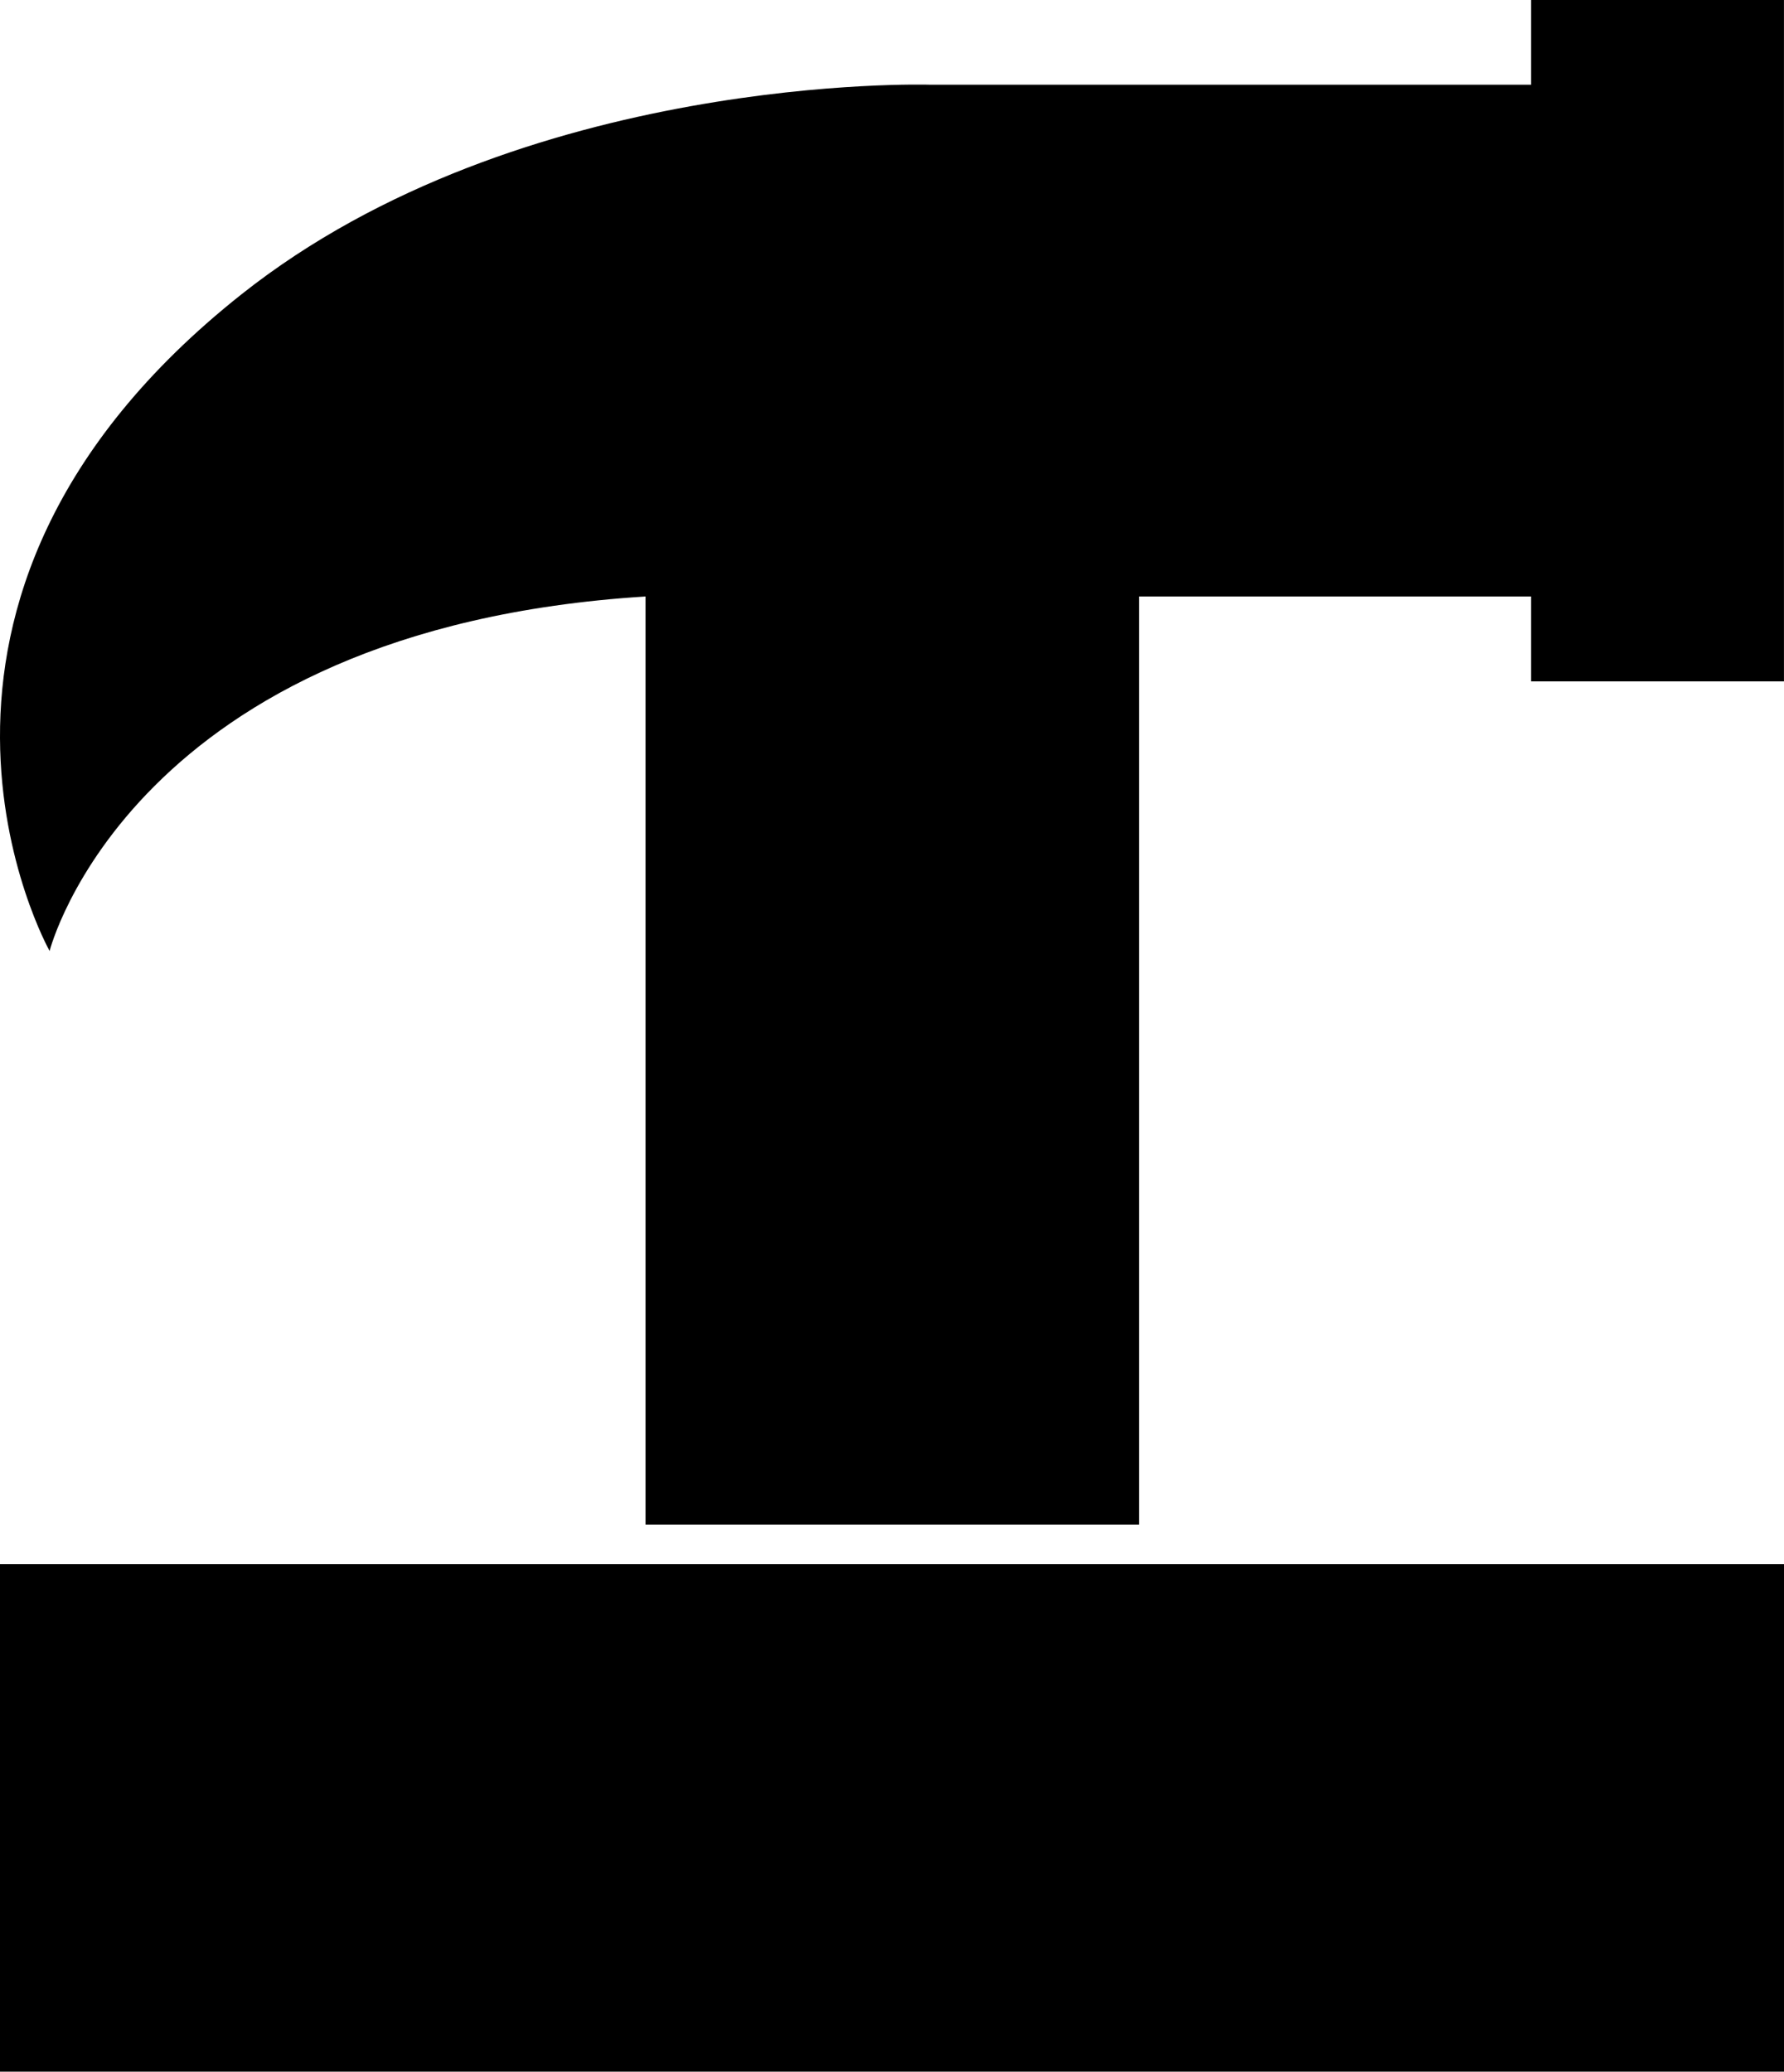 <svg data-name="Layer 1" xmlns="http://www.w3.org/2000/svg" viewBox="0 0 530.47 616.09"><path d="M0 465.15h530.47v150.94H0zM455.28 0v25.19H276.36S155.1 21.48 71.8 87.53c-115.4 91.5-57.05 195.28-57.05 195.28s24.24-95.82 177.2-105.42V453.4h146.76V177.39h116.57v25.25h75.18V0h-75.18Z"></path></svg>